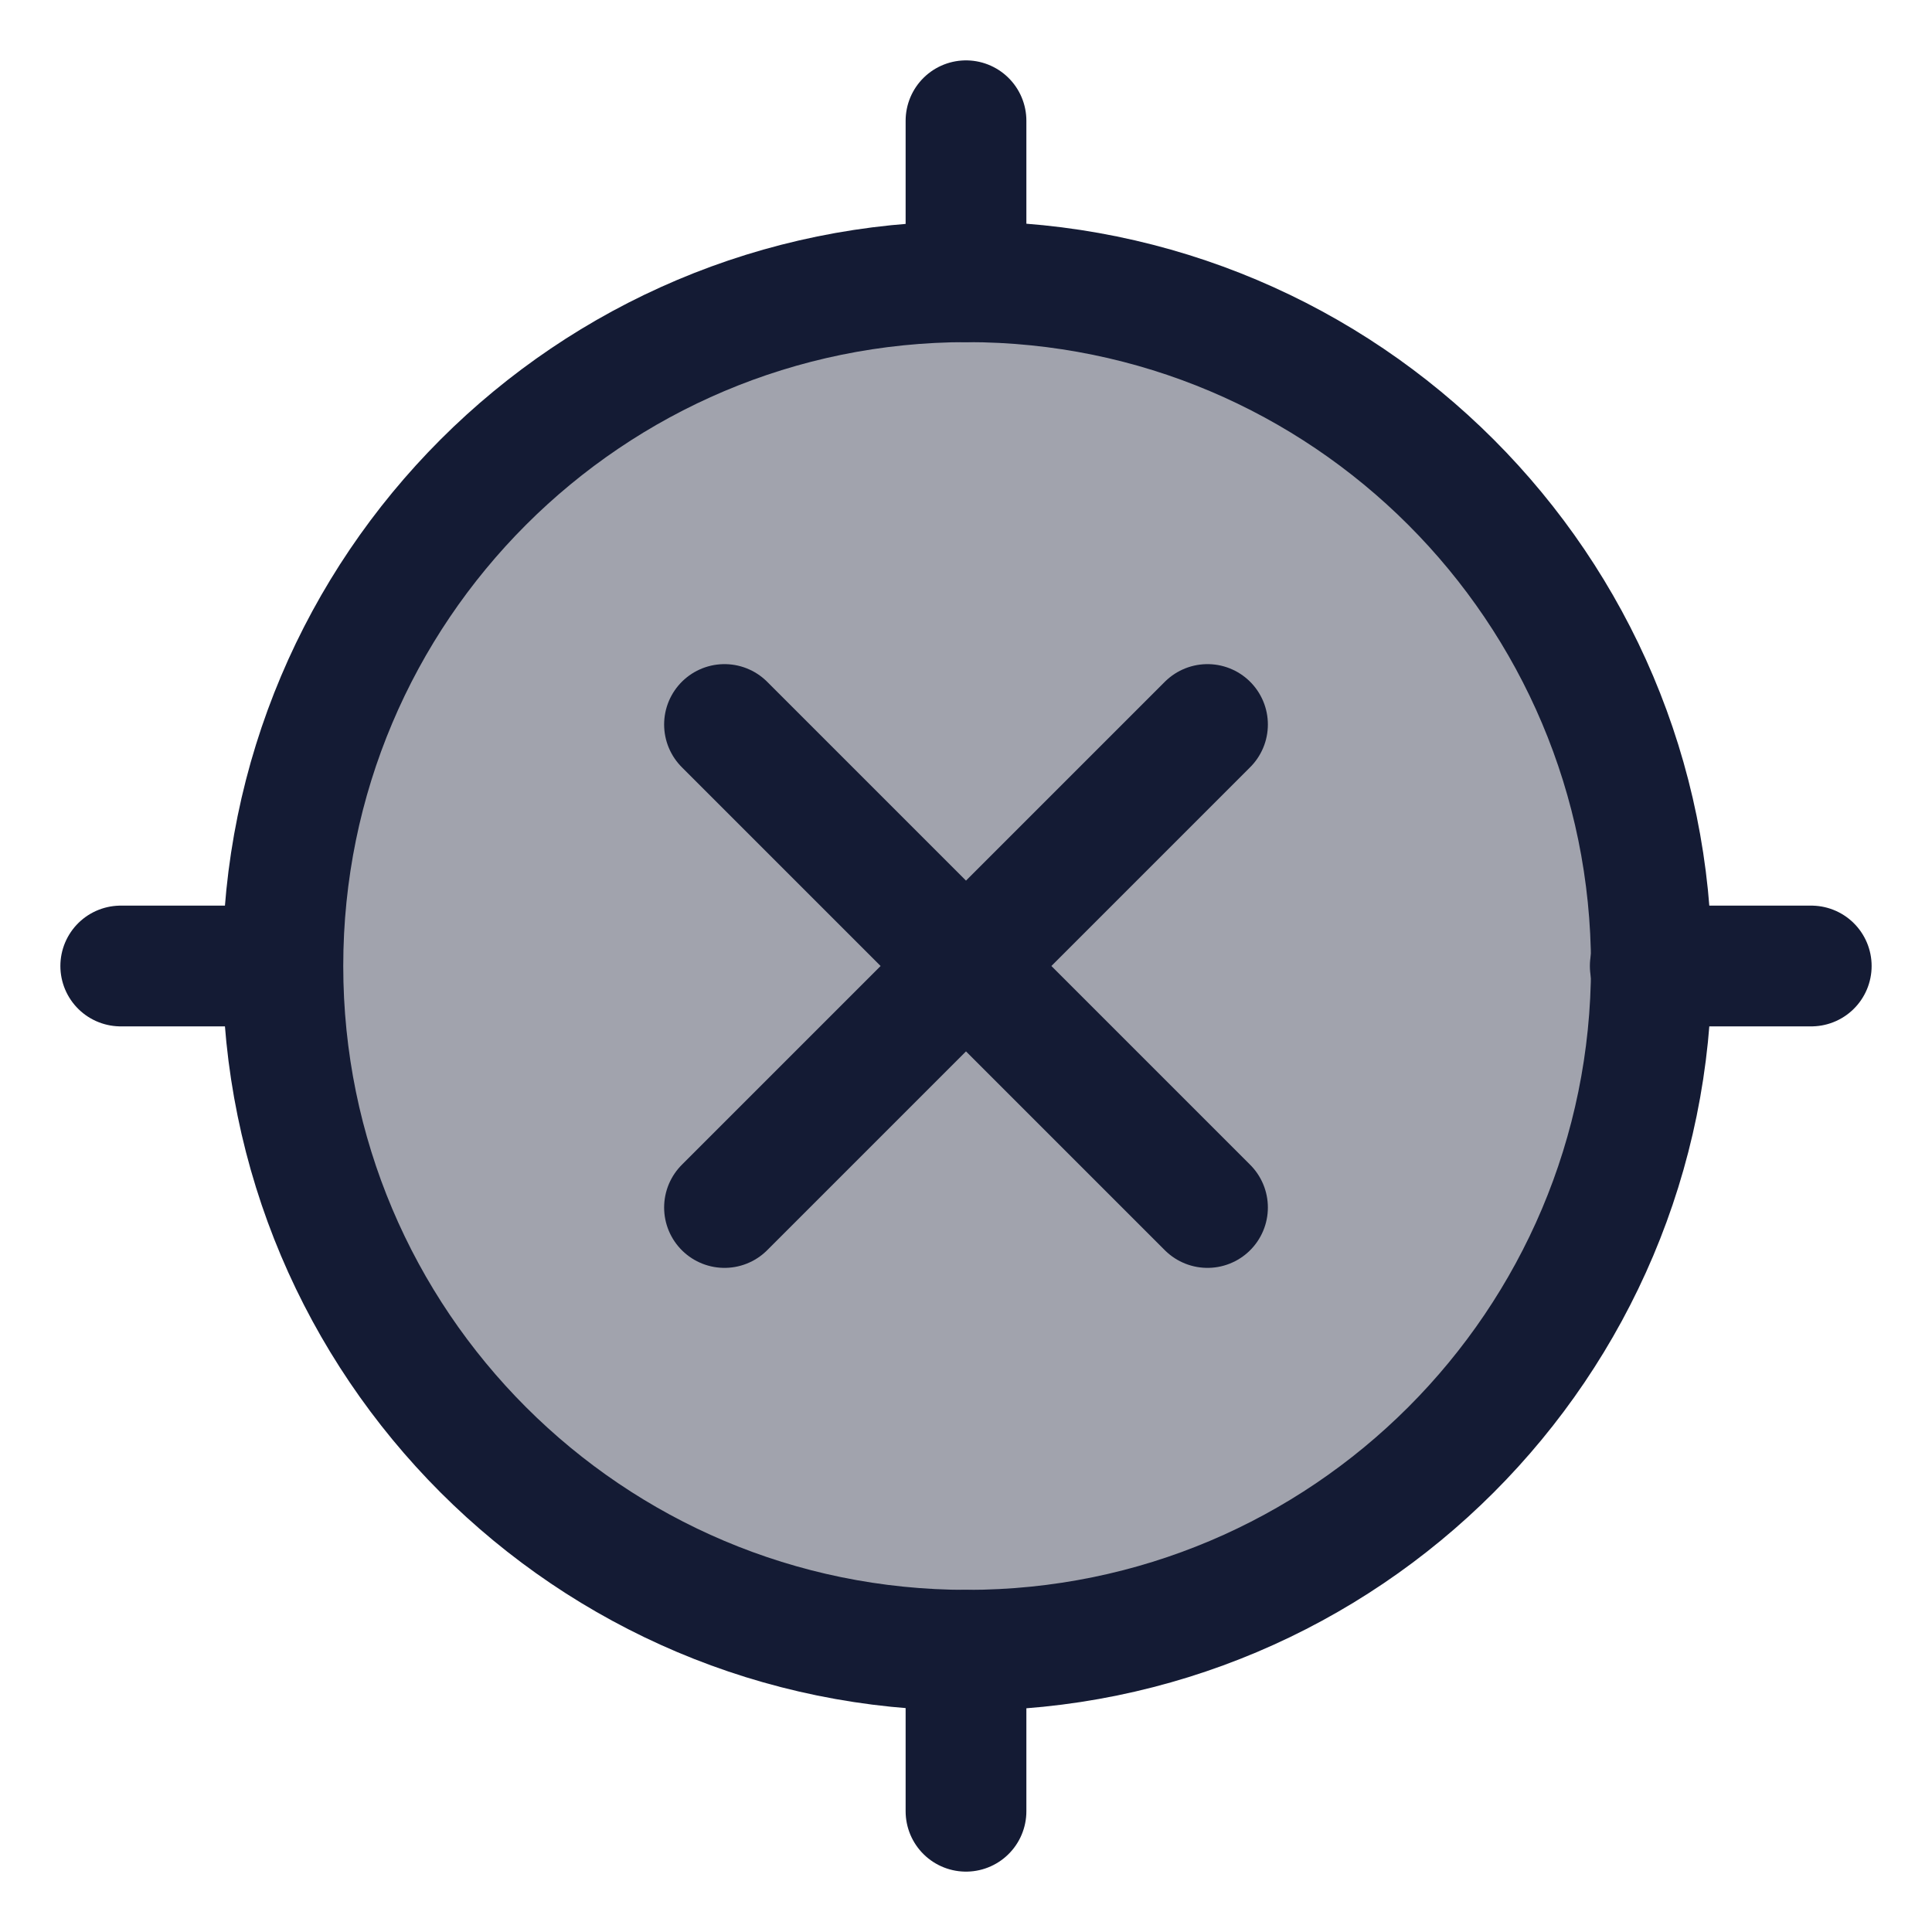 <svg width="24" height="24" viewBox="0 0 24 24" fill="none" xmlns="http://www.w3.org/2000/svg">
<path opacity="0.4" d="M20.514 12C20.514 16.694 16.708 20.5 12.014 20.5C7.319 20.5 3.514 16.694 3.514 12C3.514 7.306 7.319 3.5 12.014 3.5C16.708 3.5 20.514 7.306 20.514 12Z" fill="#141B34"/>
<path d="M20.514 12C20.514 16.694 16.708 20.5 12.014 20.5C7.319 20.5 3.514 16.694 3.514 12C3.514 7.306 7.319 3.5 12.014 3.5C16.708 3.5 20.514 7.306 20.514 12Z" stroke="#141B34" stroke-width="1.5"/>
<path d="M15 9L9 15M15 15L9 9" stroke="#141B34" stroke-width="1.5" stroke-linecap="round"/>
<path d="M22.5 12H20.5" stroke="#141B34" stroke-width="1.5" stroke-linecap="round" stroke-linejoin="round"/>
<path d="M3.5 12H1.5" stroke="#141B34" stroke-width="1.5" stroke-linecap="round" stroke-linejoin="round"/>
<path d="M12 1.5L12 3.5" stroke="#141B34" stroke-width="1.5" stroke-linecap="round" stroke-linejoin="round"/>
<path d="M12 20.5V22.5" stroke="#141B34" stroke-width="1.5" stroke-linecap="round" stroke-linejoin="round"/>
</svg>
